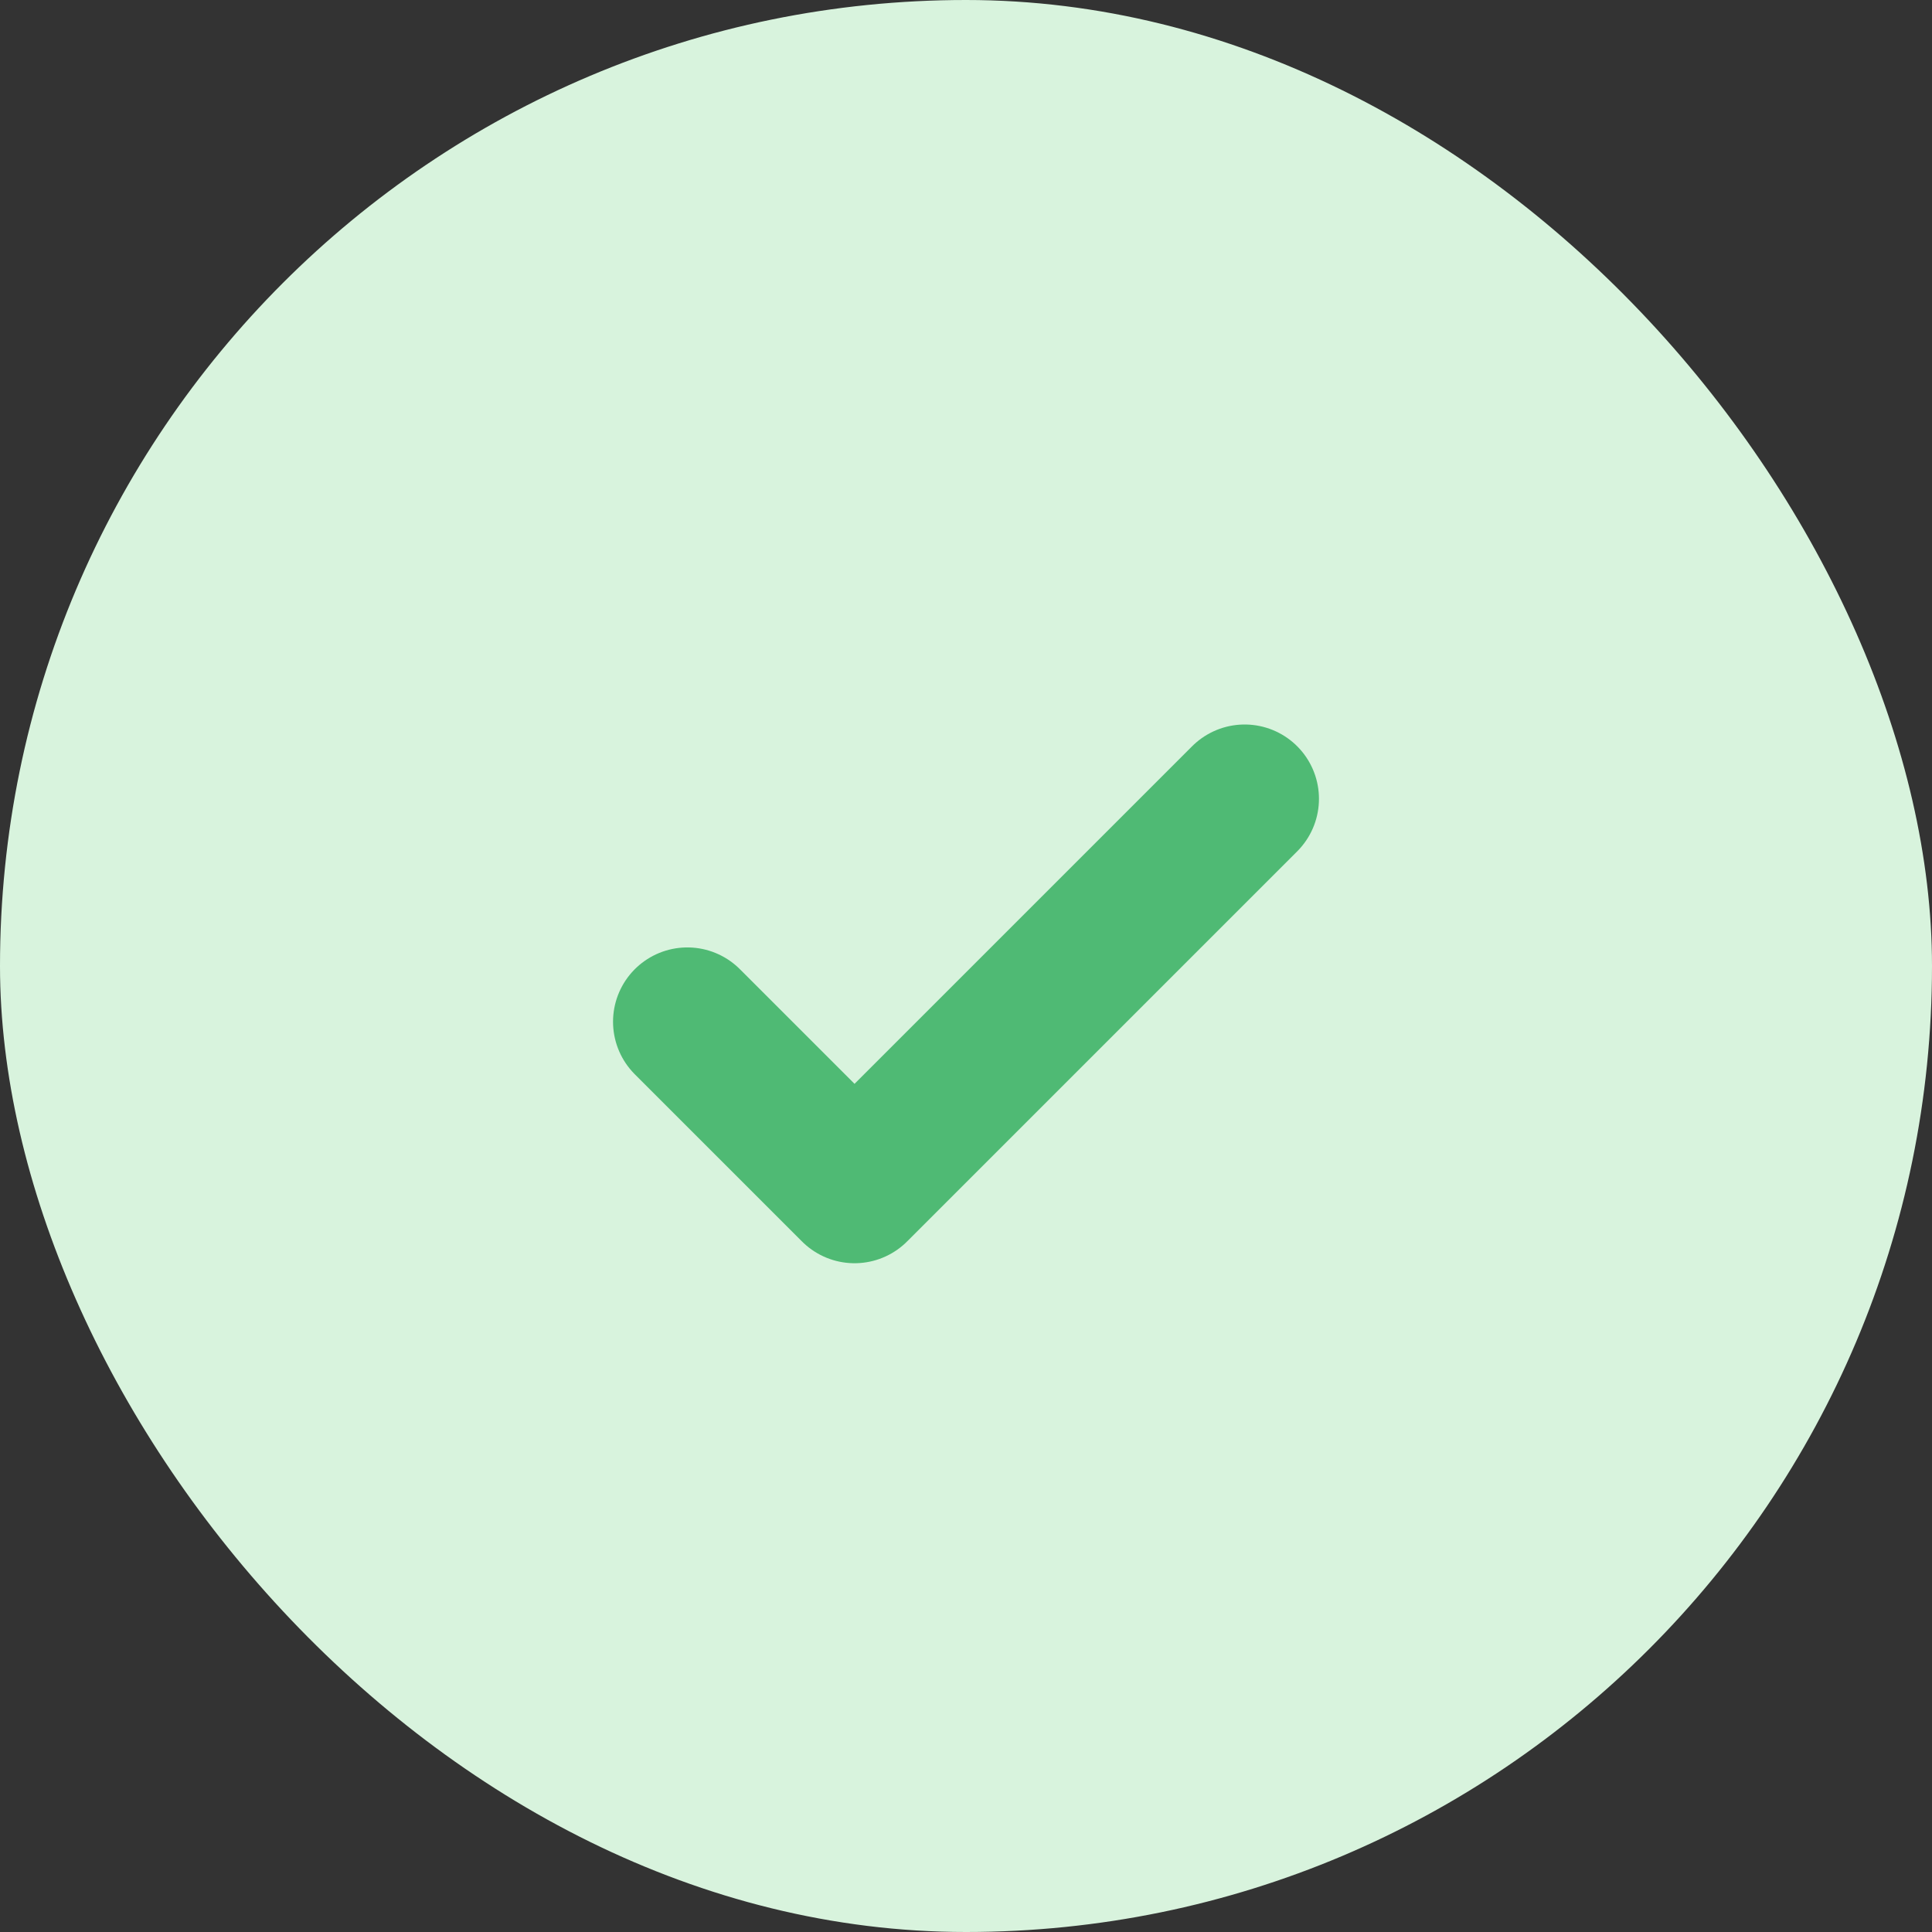<svg width="26" height="26" viewBox="0 0 26 26" fill="none" xmlns="http://www.w3.org/2000/svg">
<rect x="0" y="0" width="26" height="26" fill="#333333" stroke="none"/>
<rect width="26" height="26" rx="13" fill="#D8F3DD"/>
<path d="M9.25 13.75L11.5 16L16.75 10.75" stroke="#4FBA74" stroke-width="2" stroke-linecap="round" stroke-linejoin="round"/>
</svg>
